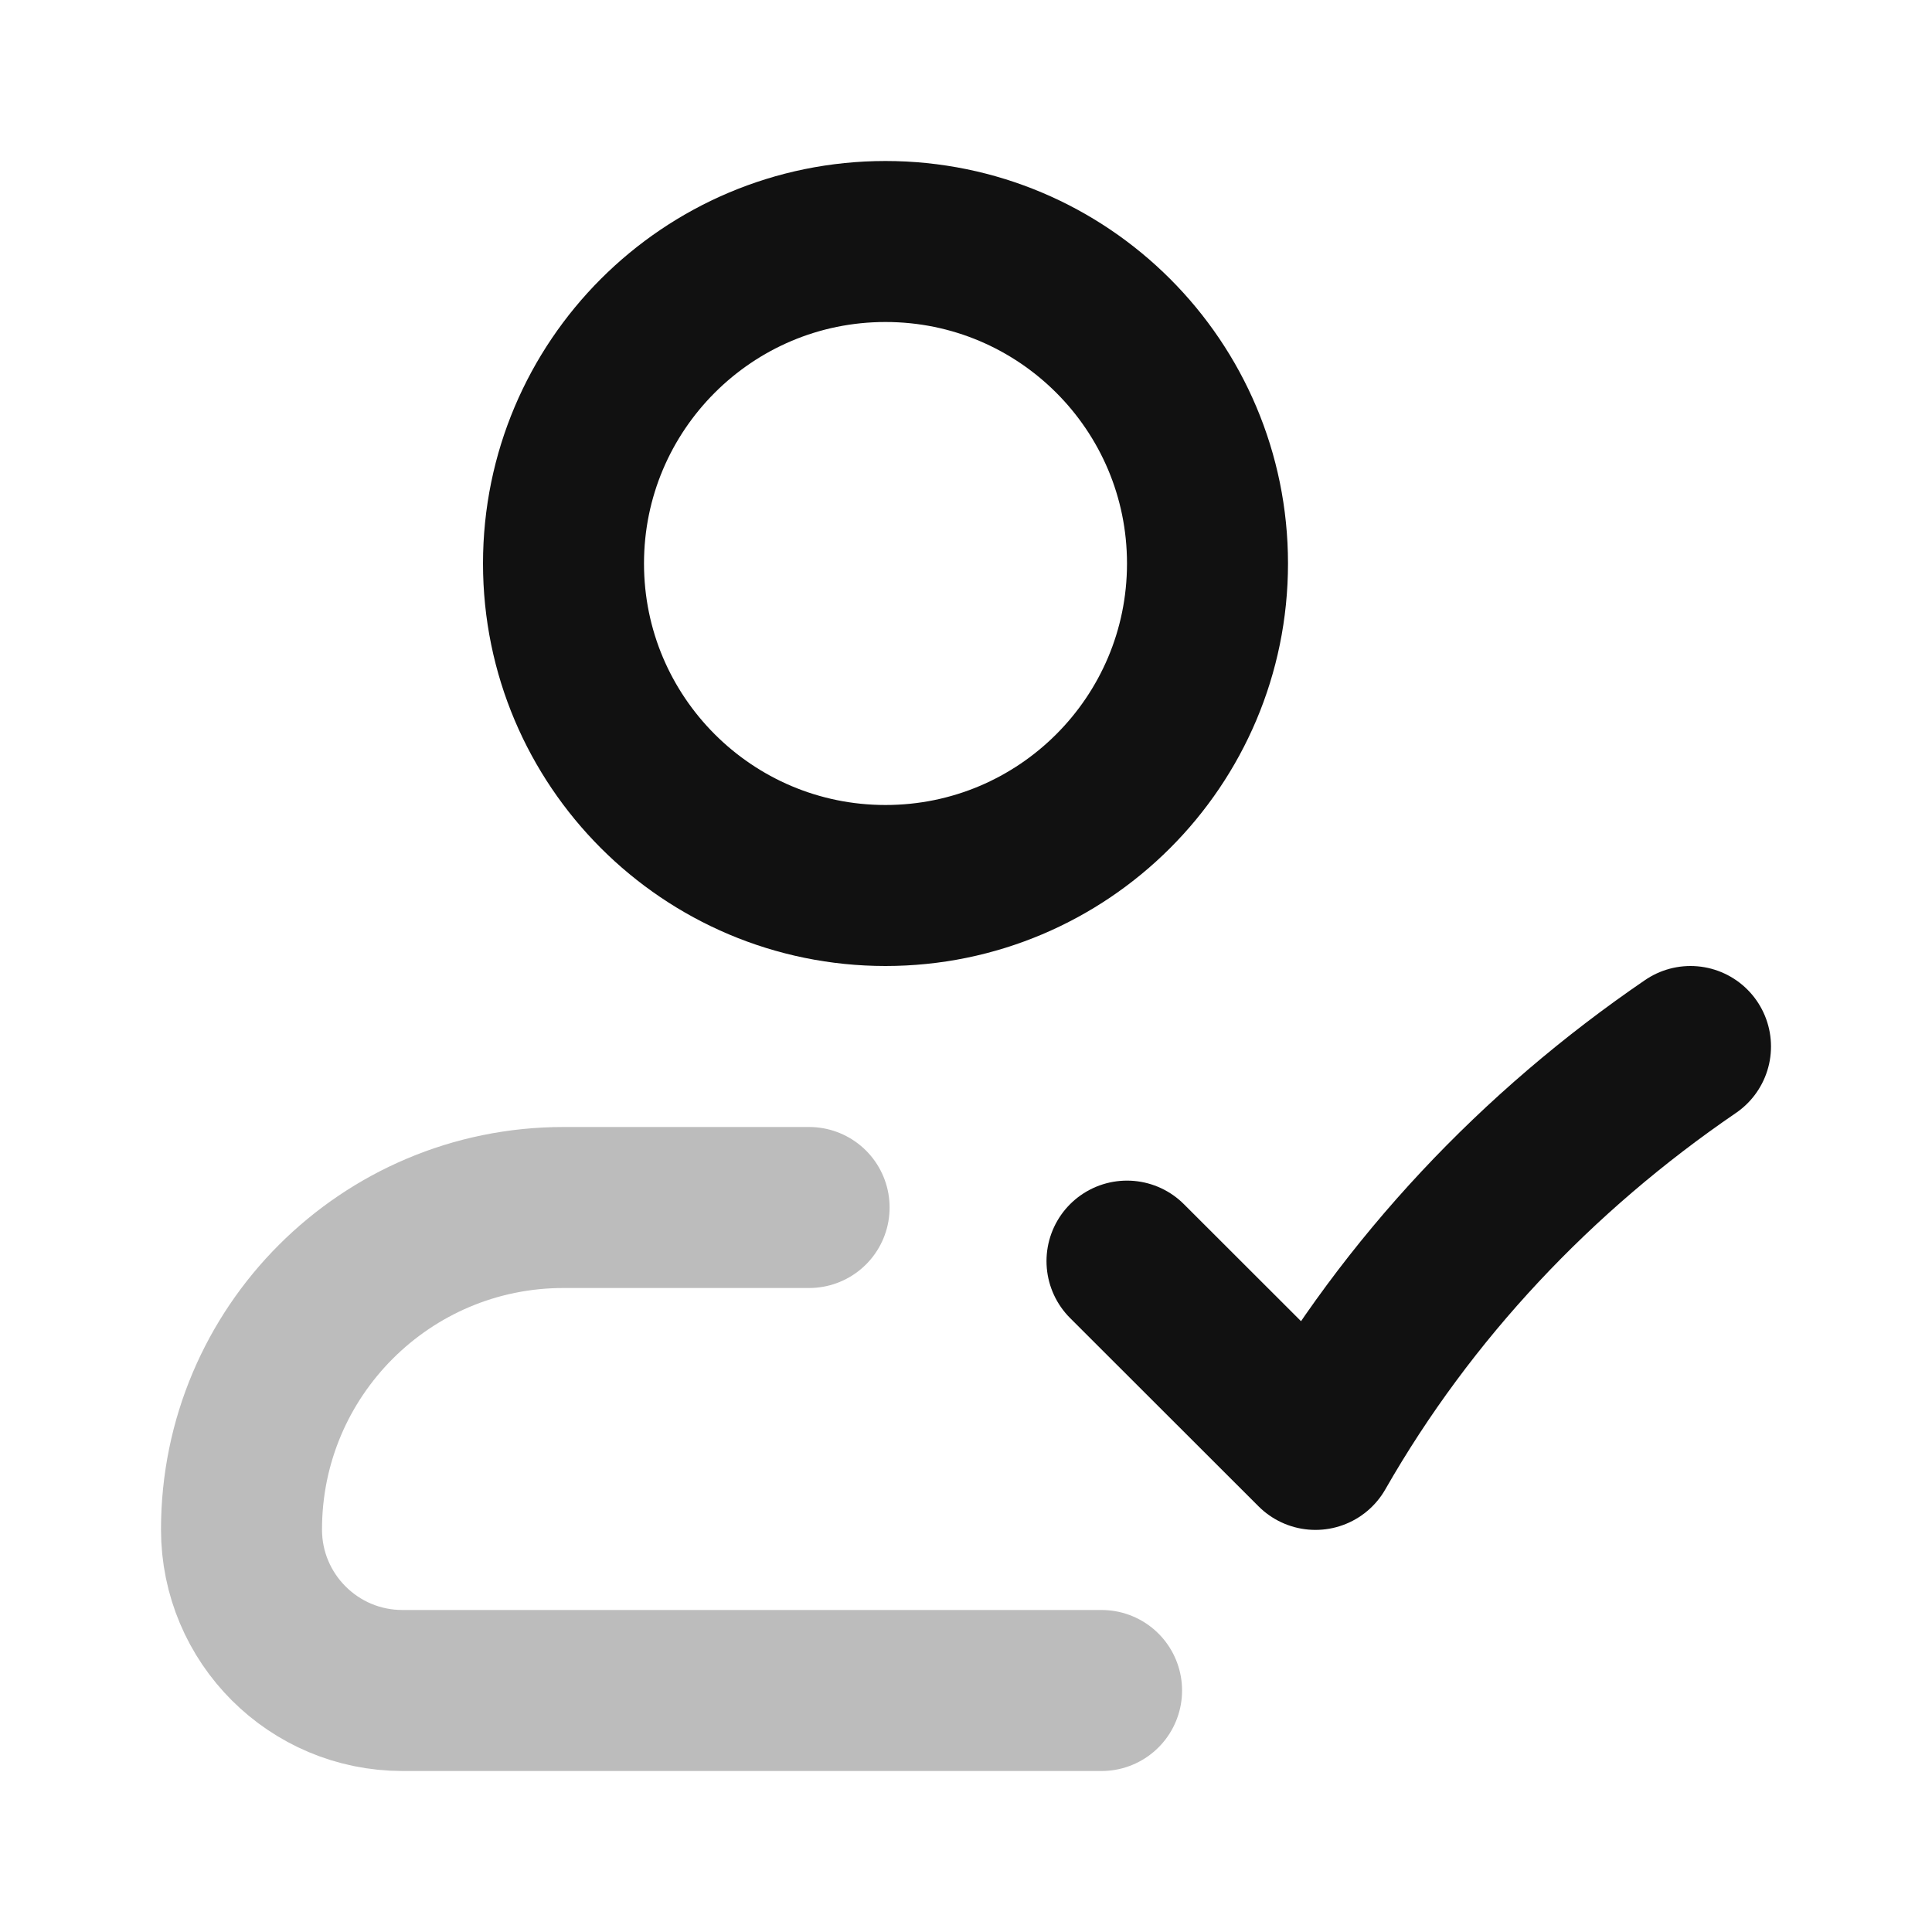 <svg width="24" height="24" viewBox="0 0 24 24" fill="none" xmlns="http://www.w3.org/2000/svg">
<path opacity="0.28" d="M10.051 15H7C4.791 15 3 16.791 3 19C3 20.105 3.895 21 5 21H13.684" stroke="#111111" stroke-width="2" stroke-linecap="round" stroke-linejoin="round"/>
<path d="M14 15.666L16.341 18.005C17.489 15.997 19.093 14.303 21 13M15 7C15 9.209 13.209 11 11 11C8.791 11 7 9.209 7 7C7 4.791 8.791 3 11 3C13.209 3 15 4.791 15 7Z" stroke="#111111" stroke-width="2" stroke-linecap="round" stroke-linejoin="round"/>
</svg>
